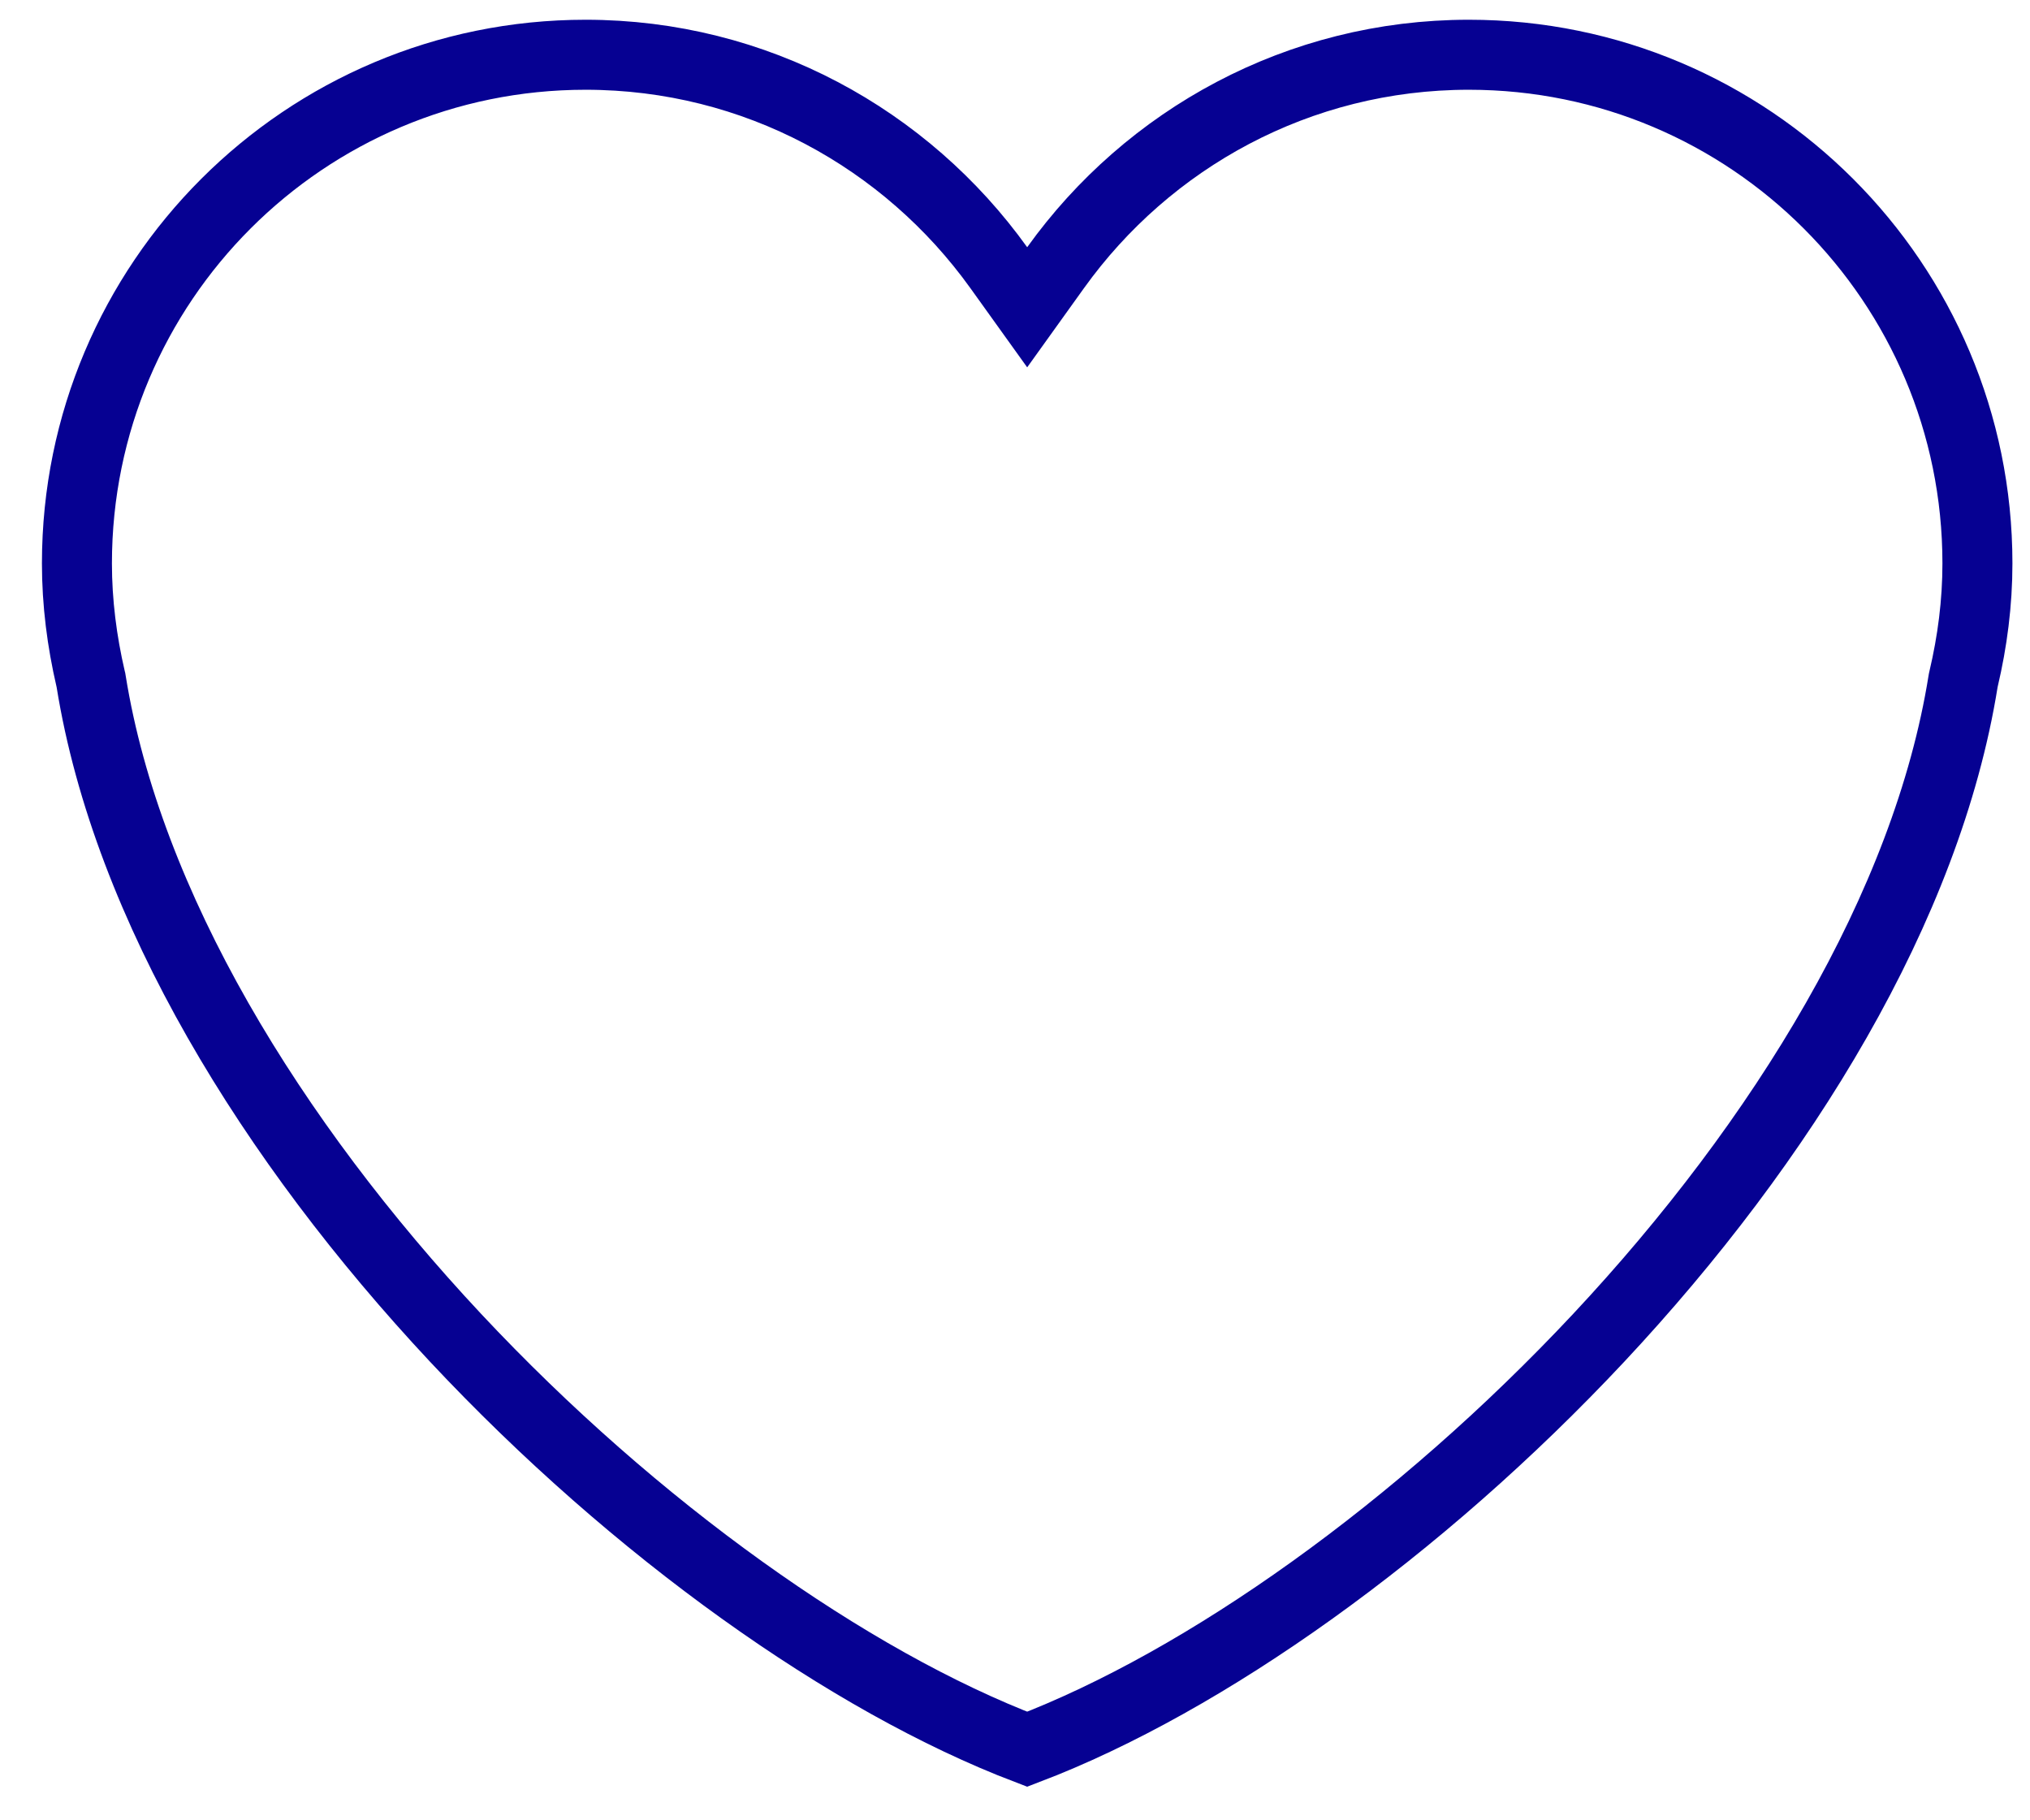 <svg width="29" height="26" viewBox="0 0 29 26" fill="none" xmlns="http://www.w3.org/2000/svg">
<path d="M14.268 3.823L14.674 4.389L15.08 3.823C16.4 1.983 18.549 0.782 20.984 0.782C24.996 0.782 28.249 4.035 28.249 8.047C28.249 8.613 28.177 9.163 28.051 9.697L28.047 9.715L28.044 9.732C27.528 12.945 25.468 16.298 22.839 19.108C20.269 21.853 17.216 24.016 14.674 24.985C12.132 24.016 9.078 21.853 6.508 19.108C3.879 16.298 1.819 12.944 1.302 9.732L1.299 9.714L1.295 9.698C1.171 9.163 1.099 8.612 1.099 8.047C1.099 4.034 4.352 0.782 8.365 0.782C10.798 0.782 12.947 1.983 14.268 3.823Z" stroke="#060192"/>
</svg>
